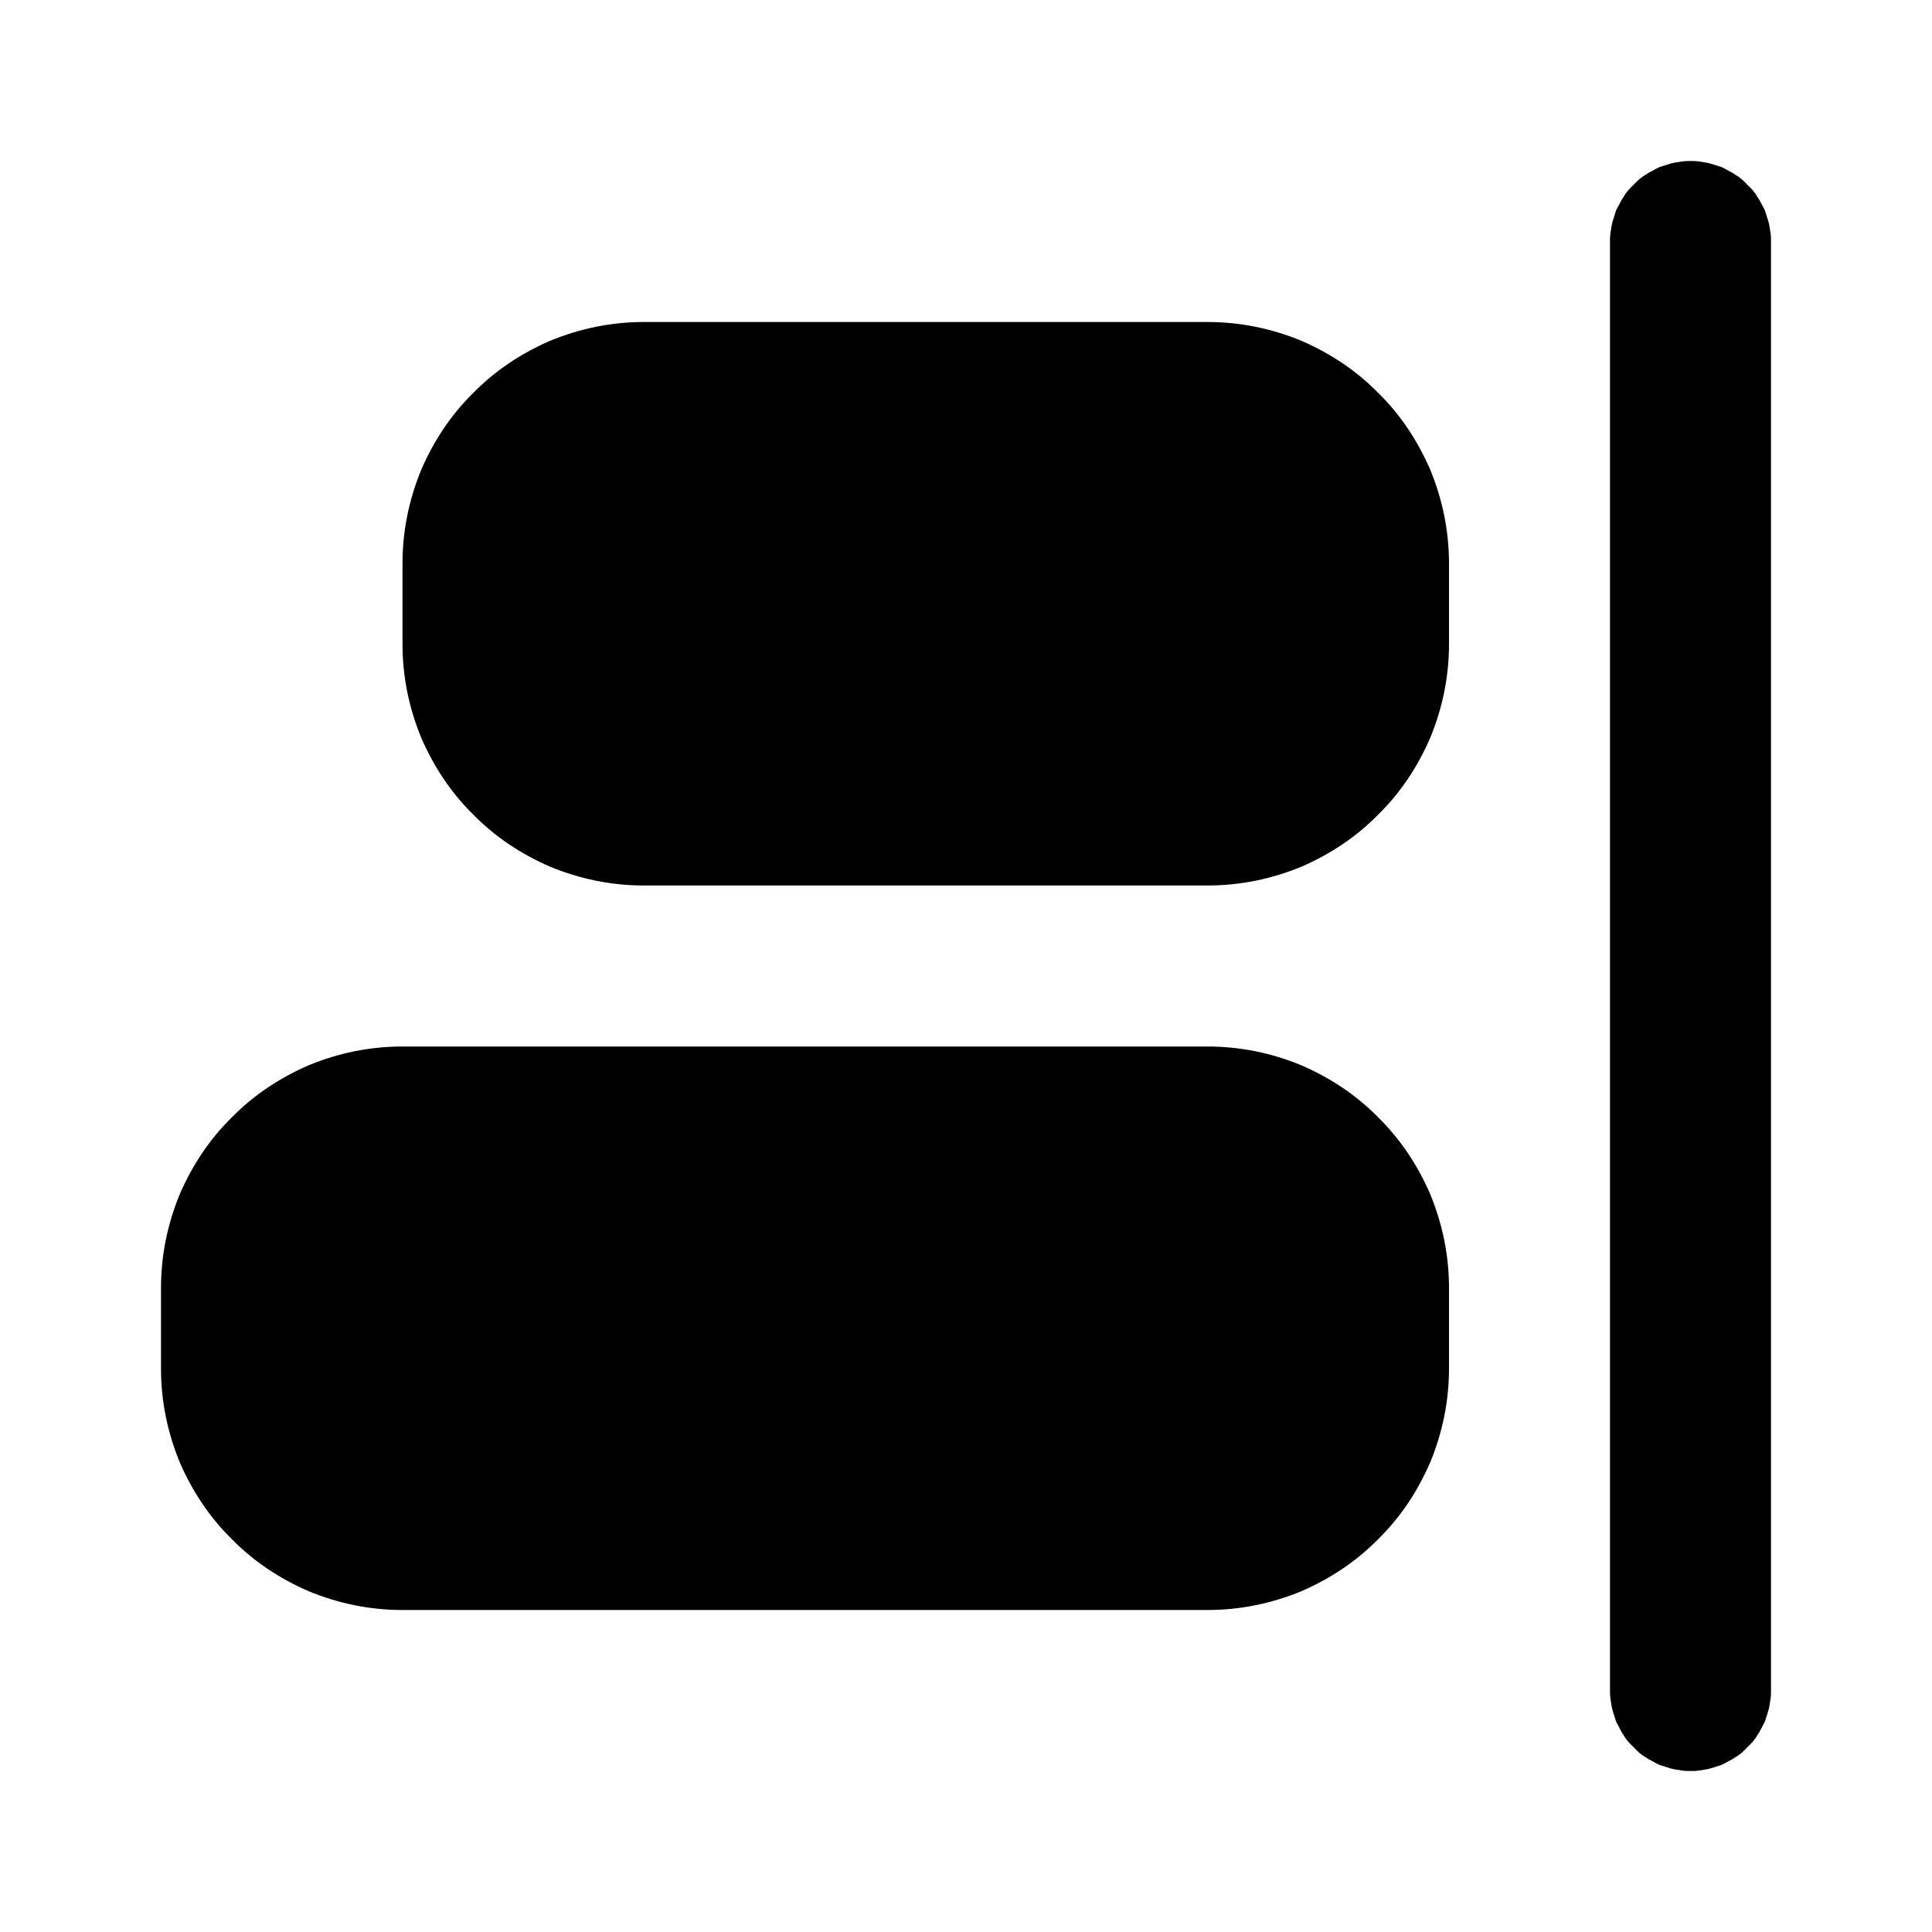 <svg xmlns="http://www.w3.org/2000/svg" xmlns:xlink="http://www.w3.org/1999/xlink" width="48" height="48" viewBox="0 0 48 48" fill="none">
<path d="M41.61 4.04C41.55 4.05 41.48 4.07 41.42 4.09C41.36 4.11 41.3 4.13 41.23 4.15C41.17 4.18 41.11 4.21 41.06 4.24C41 4.27 40.94 4.3 40.89 4.34C40.83 4.37 40.78 4.41 40.73 4.45C40.68 4.5 40.63 4.54 40.59 4.59C40.54 4.63 40.5 4.68 40.45 4.73C40.41 4.78 40.37 4.83 40.34 4.89C40.3 4.94 40.27 5 40.24 5.06C40.21 5.11 40.18 5.17 40.15 5.23C40.13 5.3 40.11 5.36 40.09 5.42C40.07 5.48 40.05 5.55 40.04 5.61C40.03 5.67 40.02 5.74 40.01 5.8C40 5.87 40 5.93 40 6L40 42C40 42.07 40 42.13 40.01 42.2C40.02 42.26 40.03 42.33 40.04 42.39C40.05 42.45 40.07 42.52 40.09 42.58C40.11 42.64 40.13 42.7 40.15 42.77C40.18 42.83 40.21 42.88 40.24 42.94C40.27 43 40.3 43.06 40.34 43.11C40.37 43.17 40.41 43.22 40.45 43.27C40.5 43.32 40.54 43.37 40.59 43.41C40.63 43.46 40.68 43.5 40.73 43.55C40.78 43.59 40.83 43.63 40.89 43.66C40.94 43.7 41 43.73 41.06 43.76C41.11 43.79 41.17 43.82 41.23 43.85C41.3 43.87 41.36 43.89 41.42 43.91C41.48 43.93 41.55 43.95 41.61 43.96C41.67 43.97 41.74 43.98 41.8 43.99C41.87 44 41.93 44 42 44C42.07 44 42.13 44 42.2 43.99C42.26 43.98 42.33 43.97 42.39 43.96C42.45 43.95 42.52 43.93 42.58 43.91C42.64 43.89 42.7 43.87 42.77 43.85C42.83 43.82 42.89 43.79 42.94 43.76C43 43.73 43.06 43.7 43.11 43.66C43.17 43.63 43.22 43.59 43.27 43.55C43.32 43.5 43.37 43.46 43.41 43.41C43.46 43.37 43.5 43.32 43.55 43.27C43.59 43.22 43.63 43.17 43.66 43.11C43.7 43.06 43.73 43 43.76 42.94C43.79 42.88 43.82 42.83 43.85 42.77C43.87 42.7 43.89 42.64 43.91 42.58C43.93 42.52 43.95 42.45 43.96 42.39C43.97 42.33 43.98 42.26 43.99 42.2C44 42.13 44 42.07 44 42L44 6C44 5.93 44 5.87 43.99 5.8C43.98 5.74 43.97 5.67 43.96 5.61C43.95 5.55 43.93 5.48 43.91 5.42C43.89 5.36 43.87 5.3 43.85 5.23C43.82 5.17 43.79 5.11 43.76 5.06C43.73 5 43.7 4.94 43.66 4.89C43.63 4.83 43.59 4.78 43.55 4.73C43.5 4.68 43.46 4.63 43.41 4.59C43.37 4.54 43.32 4.5 43.27 4.45C43.22 4.41 43.17 4.37 43.11 4.34C43.06 4.3 43 4.27 42.94 4.24C42.89 4.21 42.83 4.18 42.77 4.15C42.7 4.13 42.64 4.11 42.58 4.09C42.52 4.07 42.45 4.05 42.39 4.04C42.33 4.03 42.26 4.02 42.2 4.01C42.13 4 42.07 4 42 4C41.93 4 41.87 4 41.8 4.01C41.74 4.02 41.67 4.03 41.61 4.04ZM30 22C30.81 22 31.59 21.84 32.34 21.53C33.05 21.22 33.69 20.8 34.24 20.24C34.8 19.69 35.22 19.05 35.53 18.34C35.84 17.59 36 16.81 36 16L36 14C36 13.19 35.84 12.41 35.53 11.66C35.22 10.95 34.8 10.31 34.24 9.76C33.69 9.2 33.05 8.78 32.34 8.47C31.59 8.16 30.81 8 30 8L16 8C15.19 8 14.41 8.16 13.66 8.47C12.95 8.78 12.31 9.2 11.76 9.76C11.2 10.31 10.78 10.95 10.47 11.66C10.16 12.41 10 13.19 10 14L10 16C10 16.81 10.16 17.59 10.47 18.34C10.78 19.05 11.2 19.69 11.76 20.24C12.31 20.8 12.95 21.22 13.66 21.53C14.41 21.84 15.19 22 16 22L30 22ZM30 40C30.81 40 31.59 39.84 32.34 39.53C33.05 39.22 33.69 38.8 34.24 38.24C34.8 37.69 35.22 37.05 35.53 36.34C35.84 35.59 36 34.81 36 34L36 32C36 31.19 35.84 30.41 35.53 29.66C35.22 28.95 34.8 28.31 34.24 27.76C33.69 27.2 33.05 26.78 32.34 26.47C31.59 26.16 30.81 26 30 26L10 26C9.19 26 8.41 26.16 7.66 26.47C6.95 26.78 6.31 27.2 5.76 27.76C5.2 28.31 4.78 28.95 4.47 29.66C4.16 30.41 4 31.19 4 32L4 34C4 34.81 4.16 35.59 4.47 36.34C4.78 37.05 5.2 37.69 5.76 38.24C6.31 38.8 6.95 39.22 7.66 39.53C8.41 39.84 9.19 40 10 40L30 40Z" fill-rule="evenodd"  fill="#000000" >
</path>
</svg>
